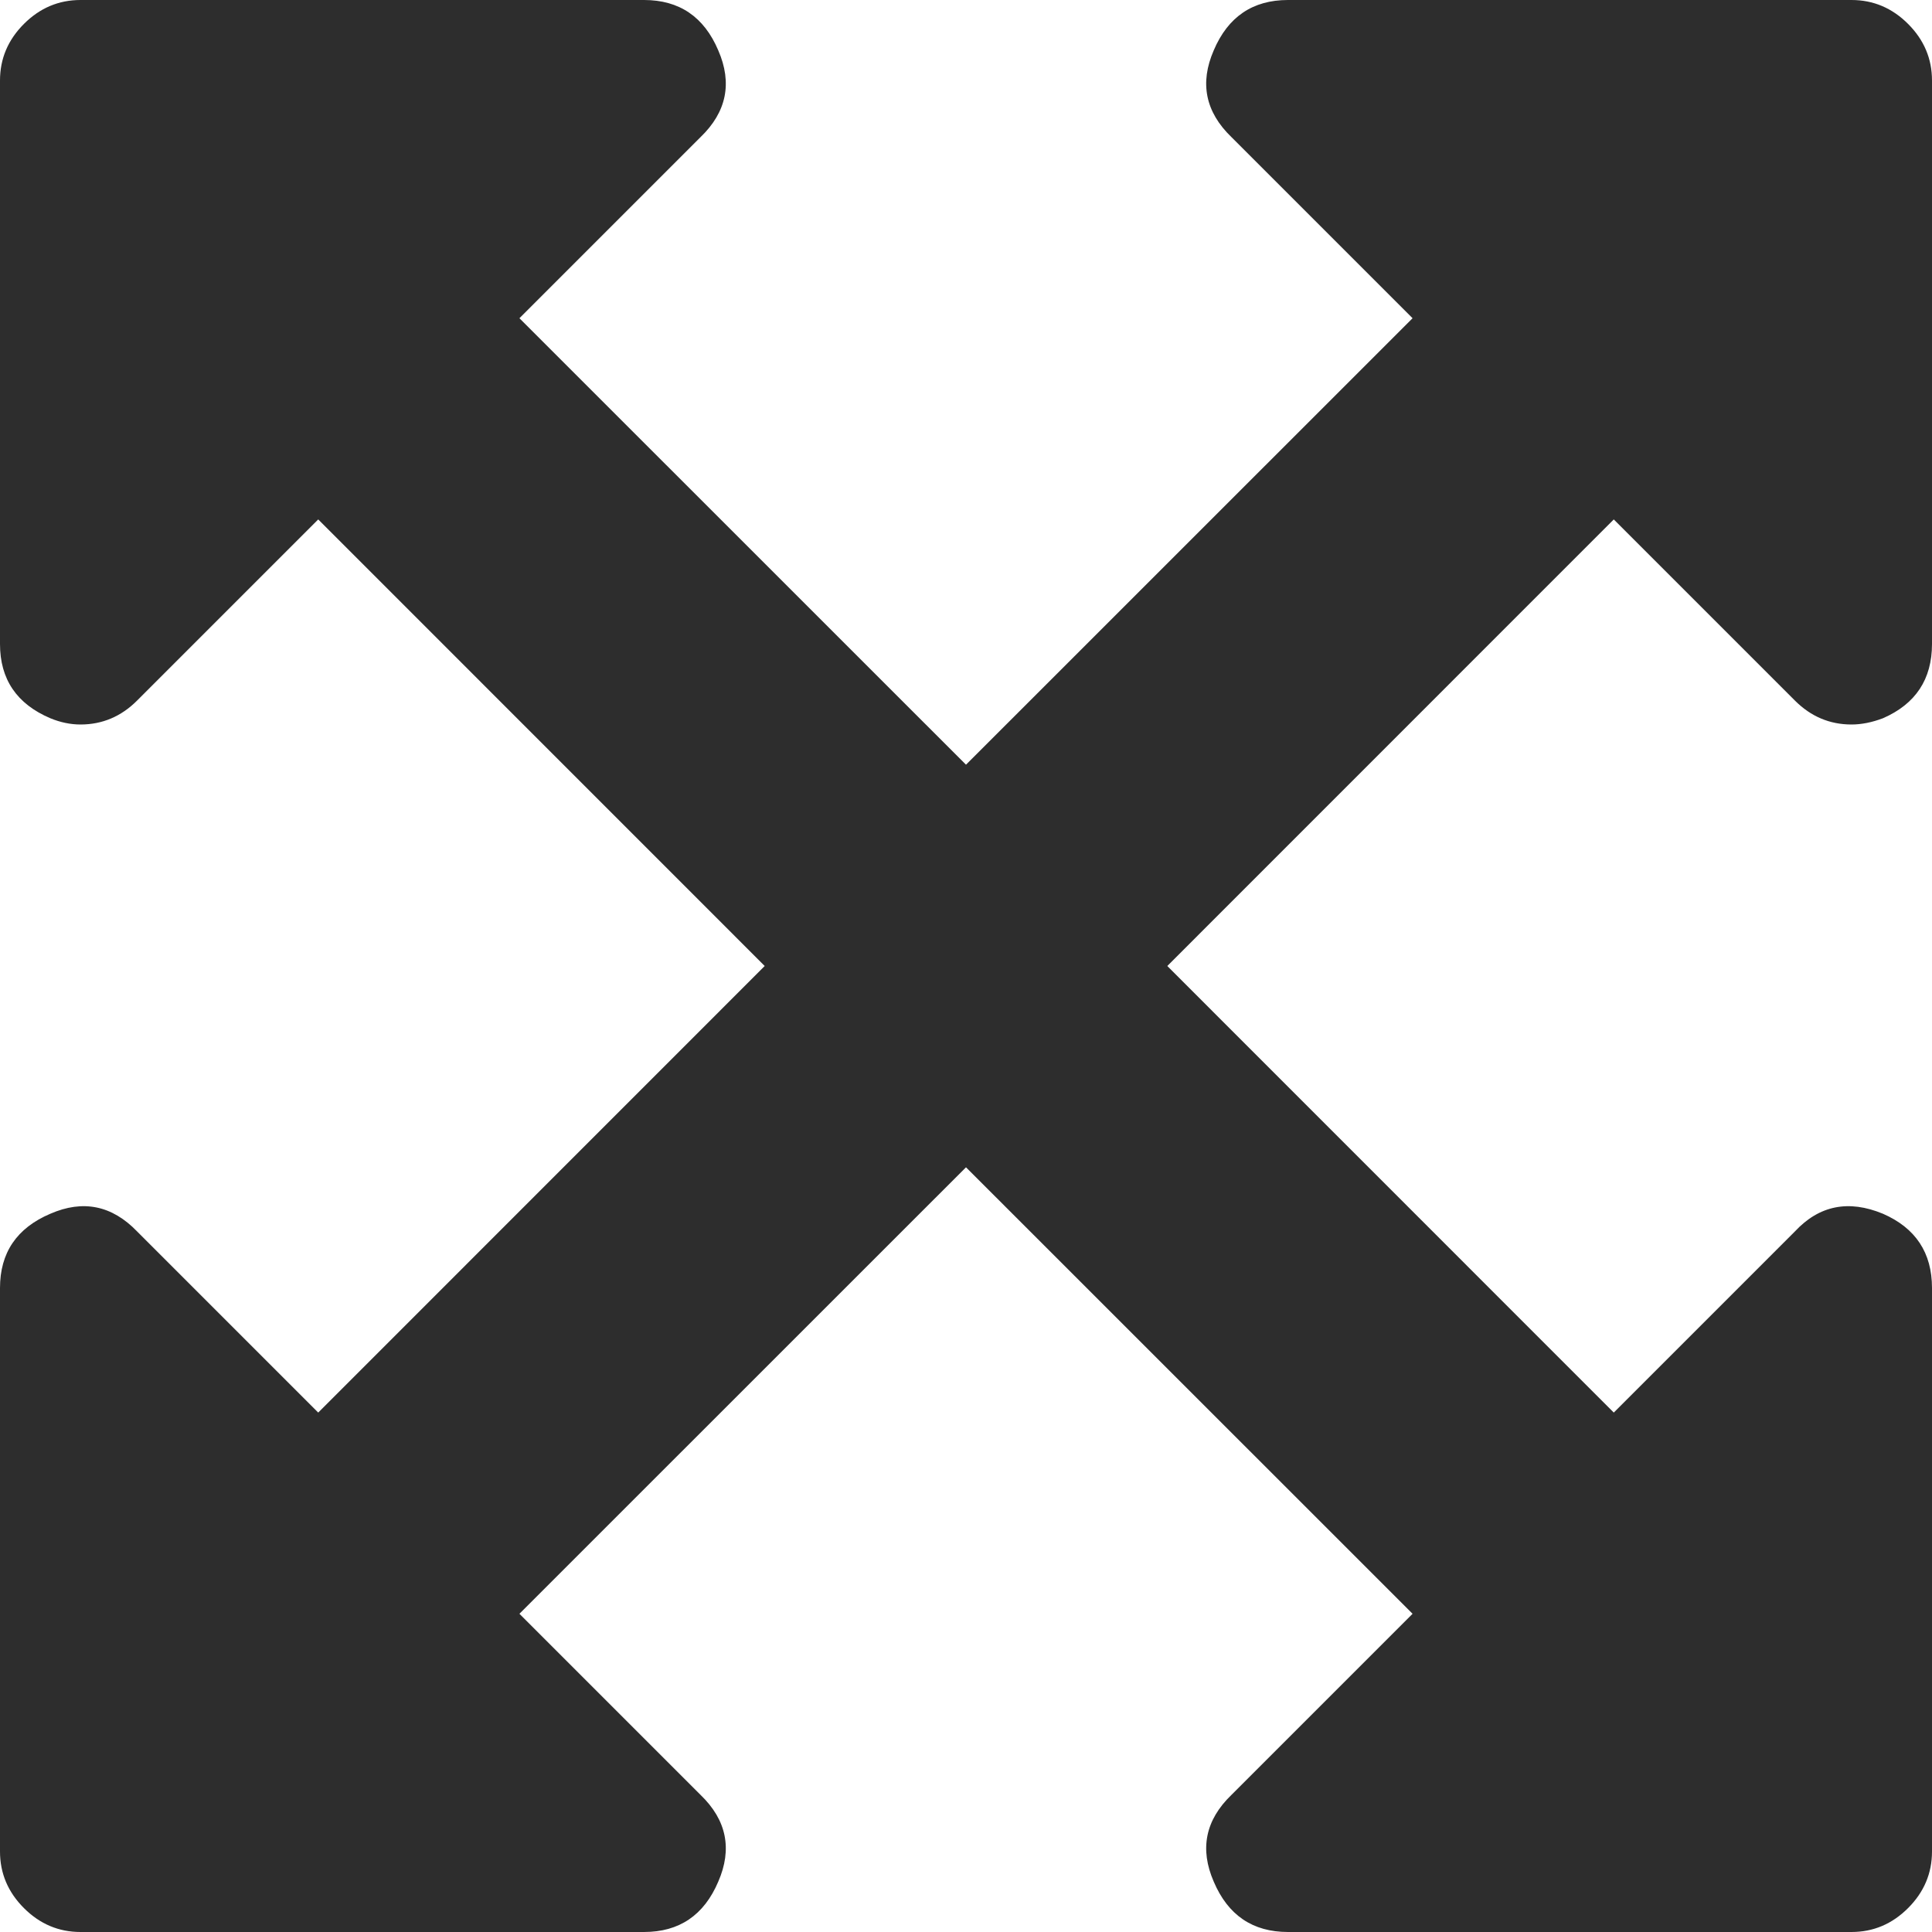 ﻿<?xml version="1.0" encoding="utf-8"?>
<svg version="1.1" xmlns:xlink="http://www.w3.org/1999/xlink" width="21px" height="21px" xmlns="http://www.w3.org/2000/svg">
  <g transform="matrix(1 0 0 1 -430 -29 )">
    <path d="M 19.51 7.615  L 17.541 5.646  L 12.688 10.5  L 17.541 15.354  L 19.51 13.385  C 19.774 13.102  20.093 13.038  20.467 13.193  C 20.822 13.348  21 13.617  21 14  L 21 20.125  C 21 20.362  20.913 20.567  20.74 20.74  C 20.567 20.913  20.362 21  20.125 21  L 14 21  C 13.617 21  13.348 20.818  13.193 20.453  C 13.038 20.098  13.102 19.783  13.385 19.51  L 15.354 17.541  L 10.5 12.688  L 5.646 17.541  L 7.615 19.51  C 7.898 19.783  7.962 20.098  7.807 20.453  C 7.652 20.818  7.383 21  7 21  L 0.875 21  C 0.638 21  0.433 20.913  0.26 20.74  C 0.087 20.567  0 20.362  0 20.125  L 0 14  C 0 13.617  0.182 13.348  0.547 13.193  C 0.902 13.038  1.217 13.102  1.49 13.385  L 3.459 15.354  L 8.312 10.5  L 3.459 5.646  L 1.49 7.615  C 1.317 7.788  1.112 7.875  0.875 7.875  C 0.766 7.875  0.656 7.852  0.547 7.807  C 0.182 7.652  0 7.383  0 7  L 0 0.875  C 0 0.638  0.087 0.433  0.26 0.26  C 0.433 0.087  0.638 0  0.875 0  L 7 0  C 7.383 0  7.652 0.182  7.807 0.547  C 7.962 0.902  7.898 1.217  7.615 1.49  L 5.646 3.459  L 10.5 8.312  L 15.354 3.459  L 13.385 1.49  C 13.102 1.217  13.038 0.902  13.193 0.547  C 13.348 0.182  13.617 0  14 0  L 20.125 0  C 20.362 0  20.567 0.087  20.74 0.26  C 20.913 0.433  21 0.638  21 0.875  L 21 7  C 21 7.383  20.822 7.652  20.467 7.807  C 20.348 7.852  20.234 7.875  20.125 7.875  C 19.888 7.875  19.683 7.788  19.51 7.615  Z " fill-rule="nonzero" fill="#2d2d2d" stroke="none" transform="matrix(1 0 0 1 430 29 )" />
  </g>
</svg>